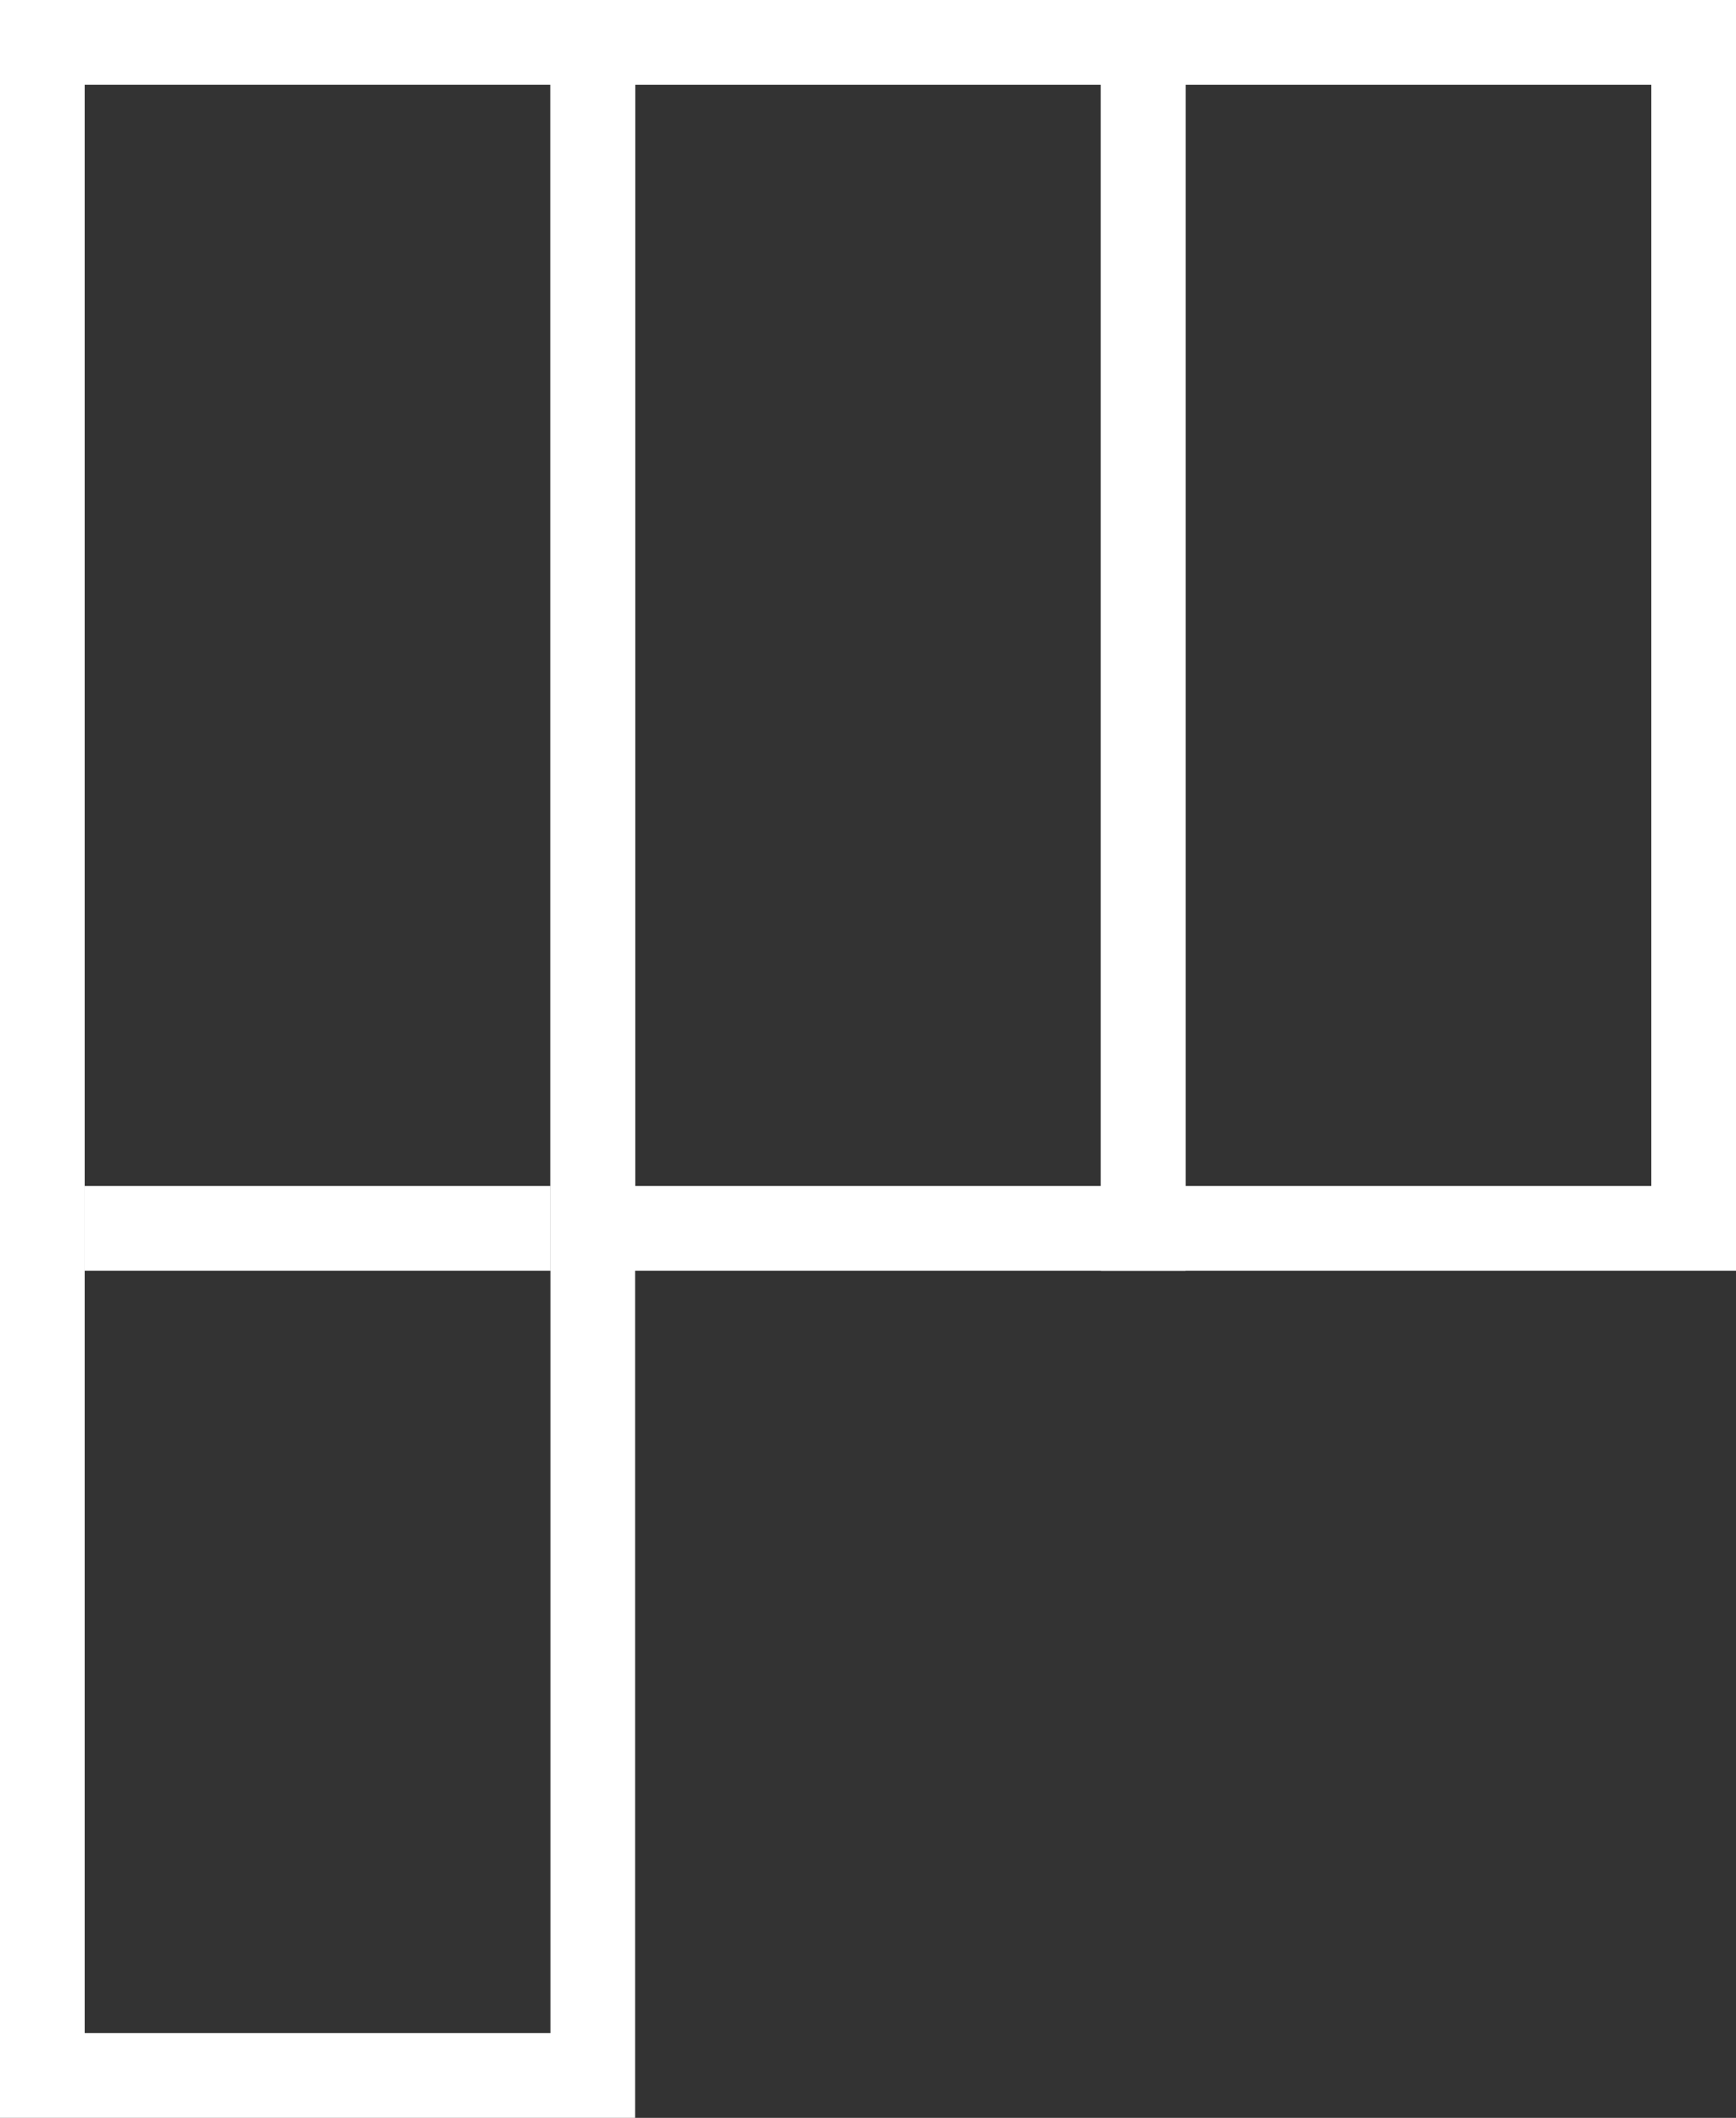 <svg width="82" height="100" viewBox="0 0 82 100" fill="none" xmlns="http://www.w3.org/2000/svg">
<rect x="0" y="0" width="82" height="100" fill="#333333" stroke="none"/>
<rect x="2" y="2" width="26" height="96" stroke="white" stroke-width="4"/>
<rect x="28" y="2" width="26" height="56" stroke="white" stroke-width="4"/>
<rect x="54" y="2" width="26" height="56" stroke="white" stroke-width="4"/>
<path d="M26 58H4" stroke="white" stroke-width="4"/>
</svg>
